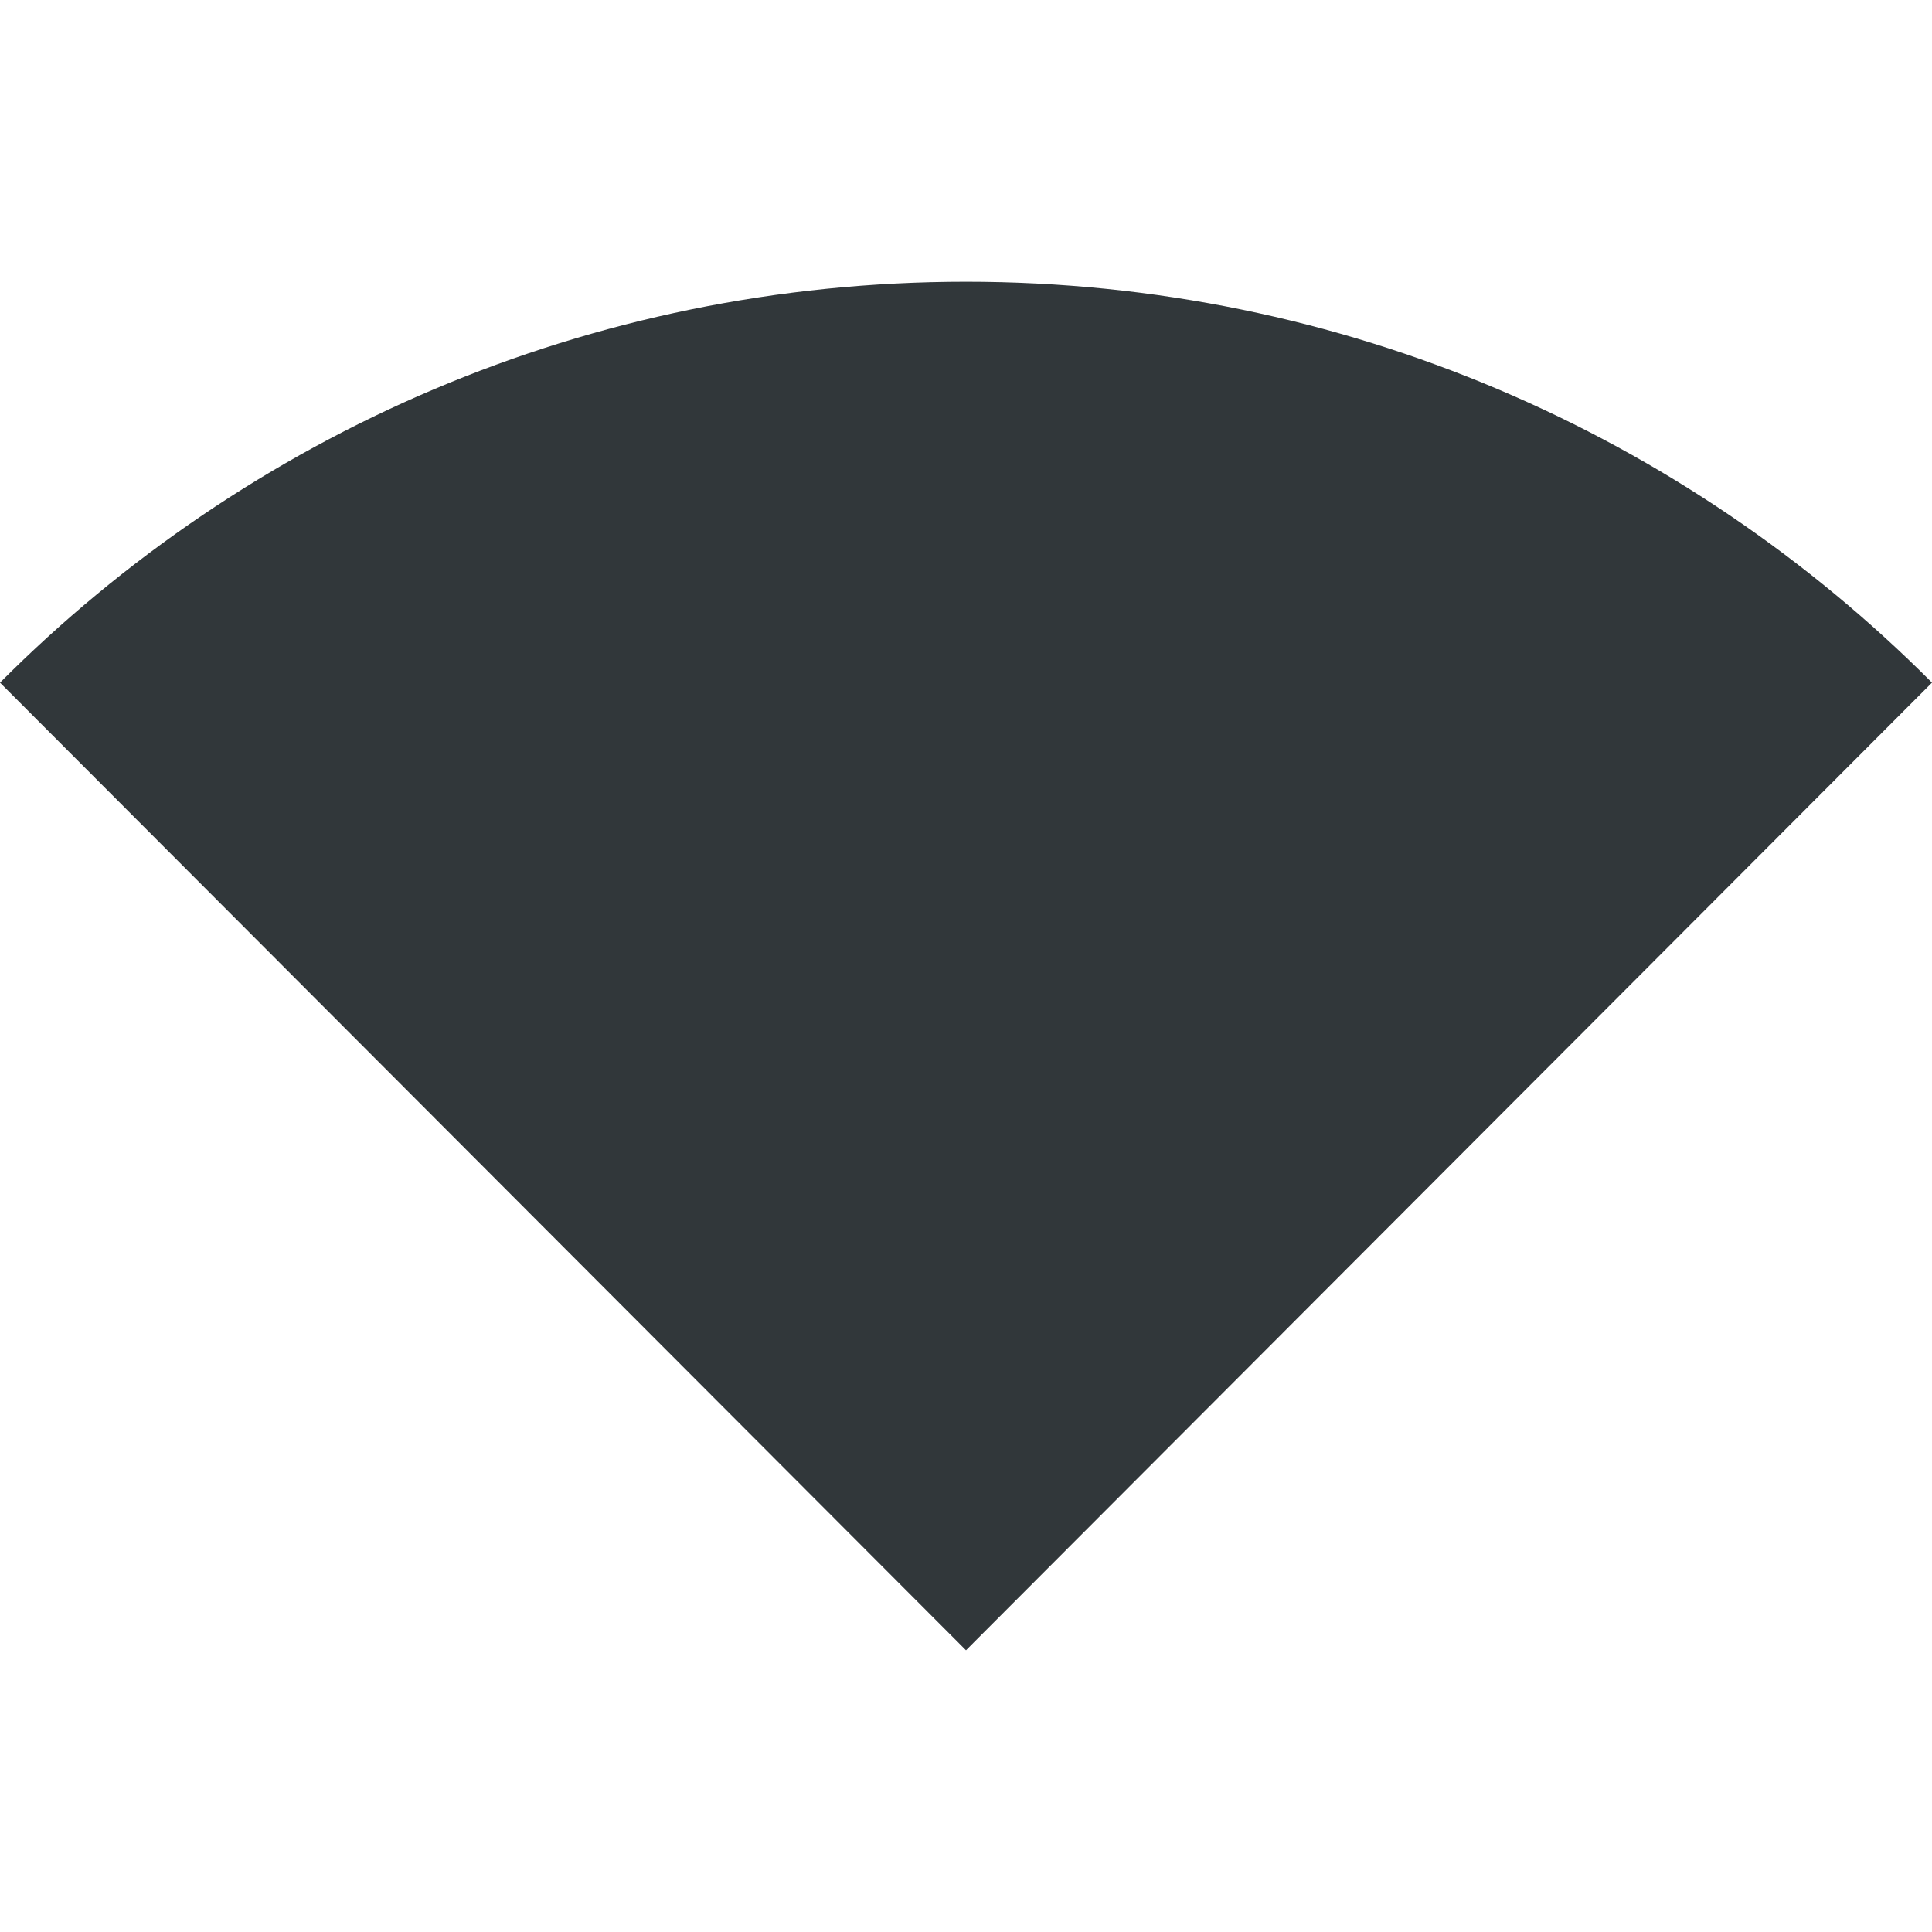 <svg width="24" height="24" viewBox="0 0 24 24" fill="none" xmlns="http://www.w3.org/2000/svg">
<path d="M12 3.5C7.31 3.5 3.07 5.4 0 8.48L12 20.5L24 8.48C20.93 5.4 16.69 3.5 12 3.5Z" fill="#31373A"/>
</svg>
